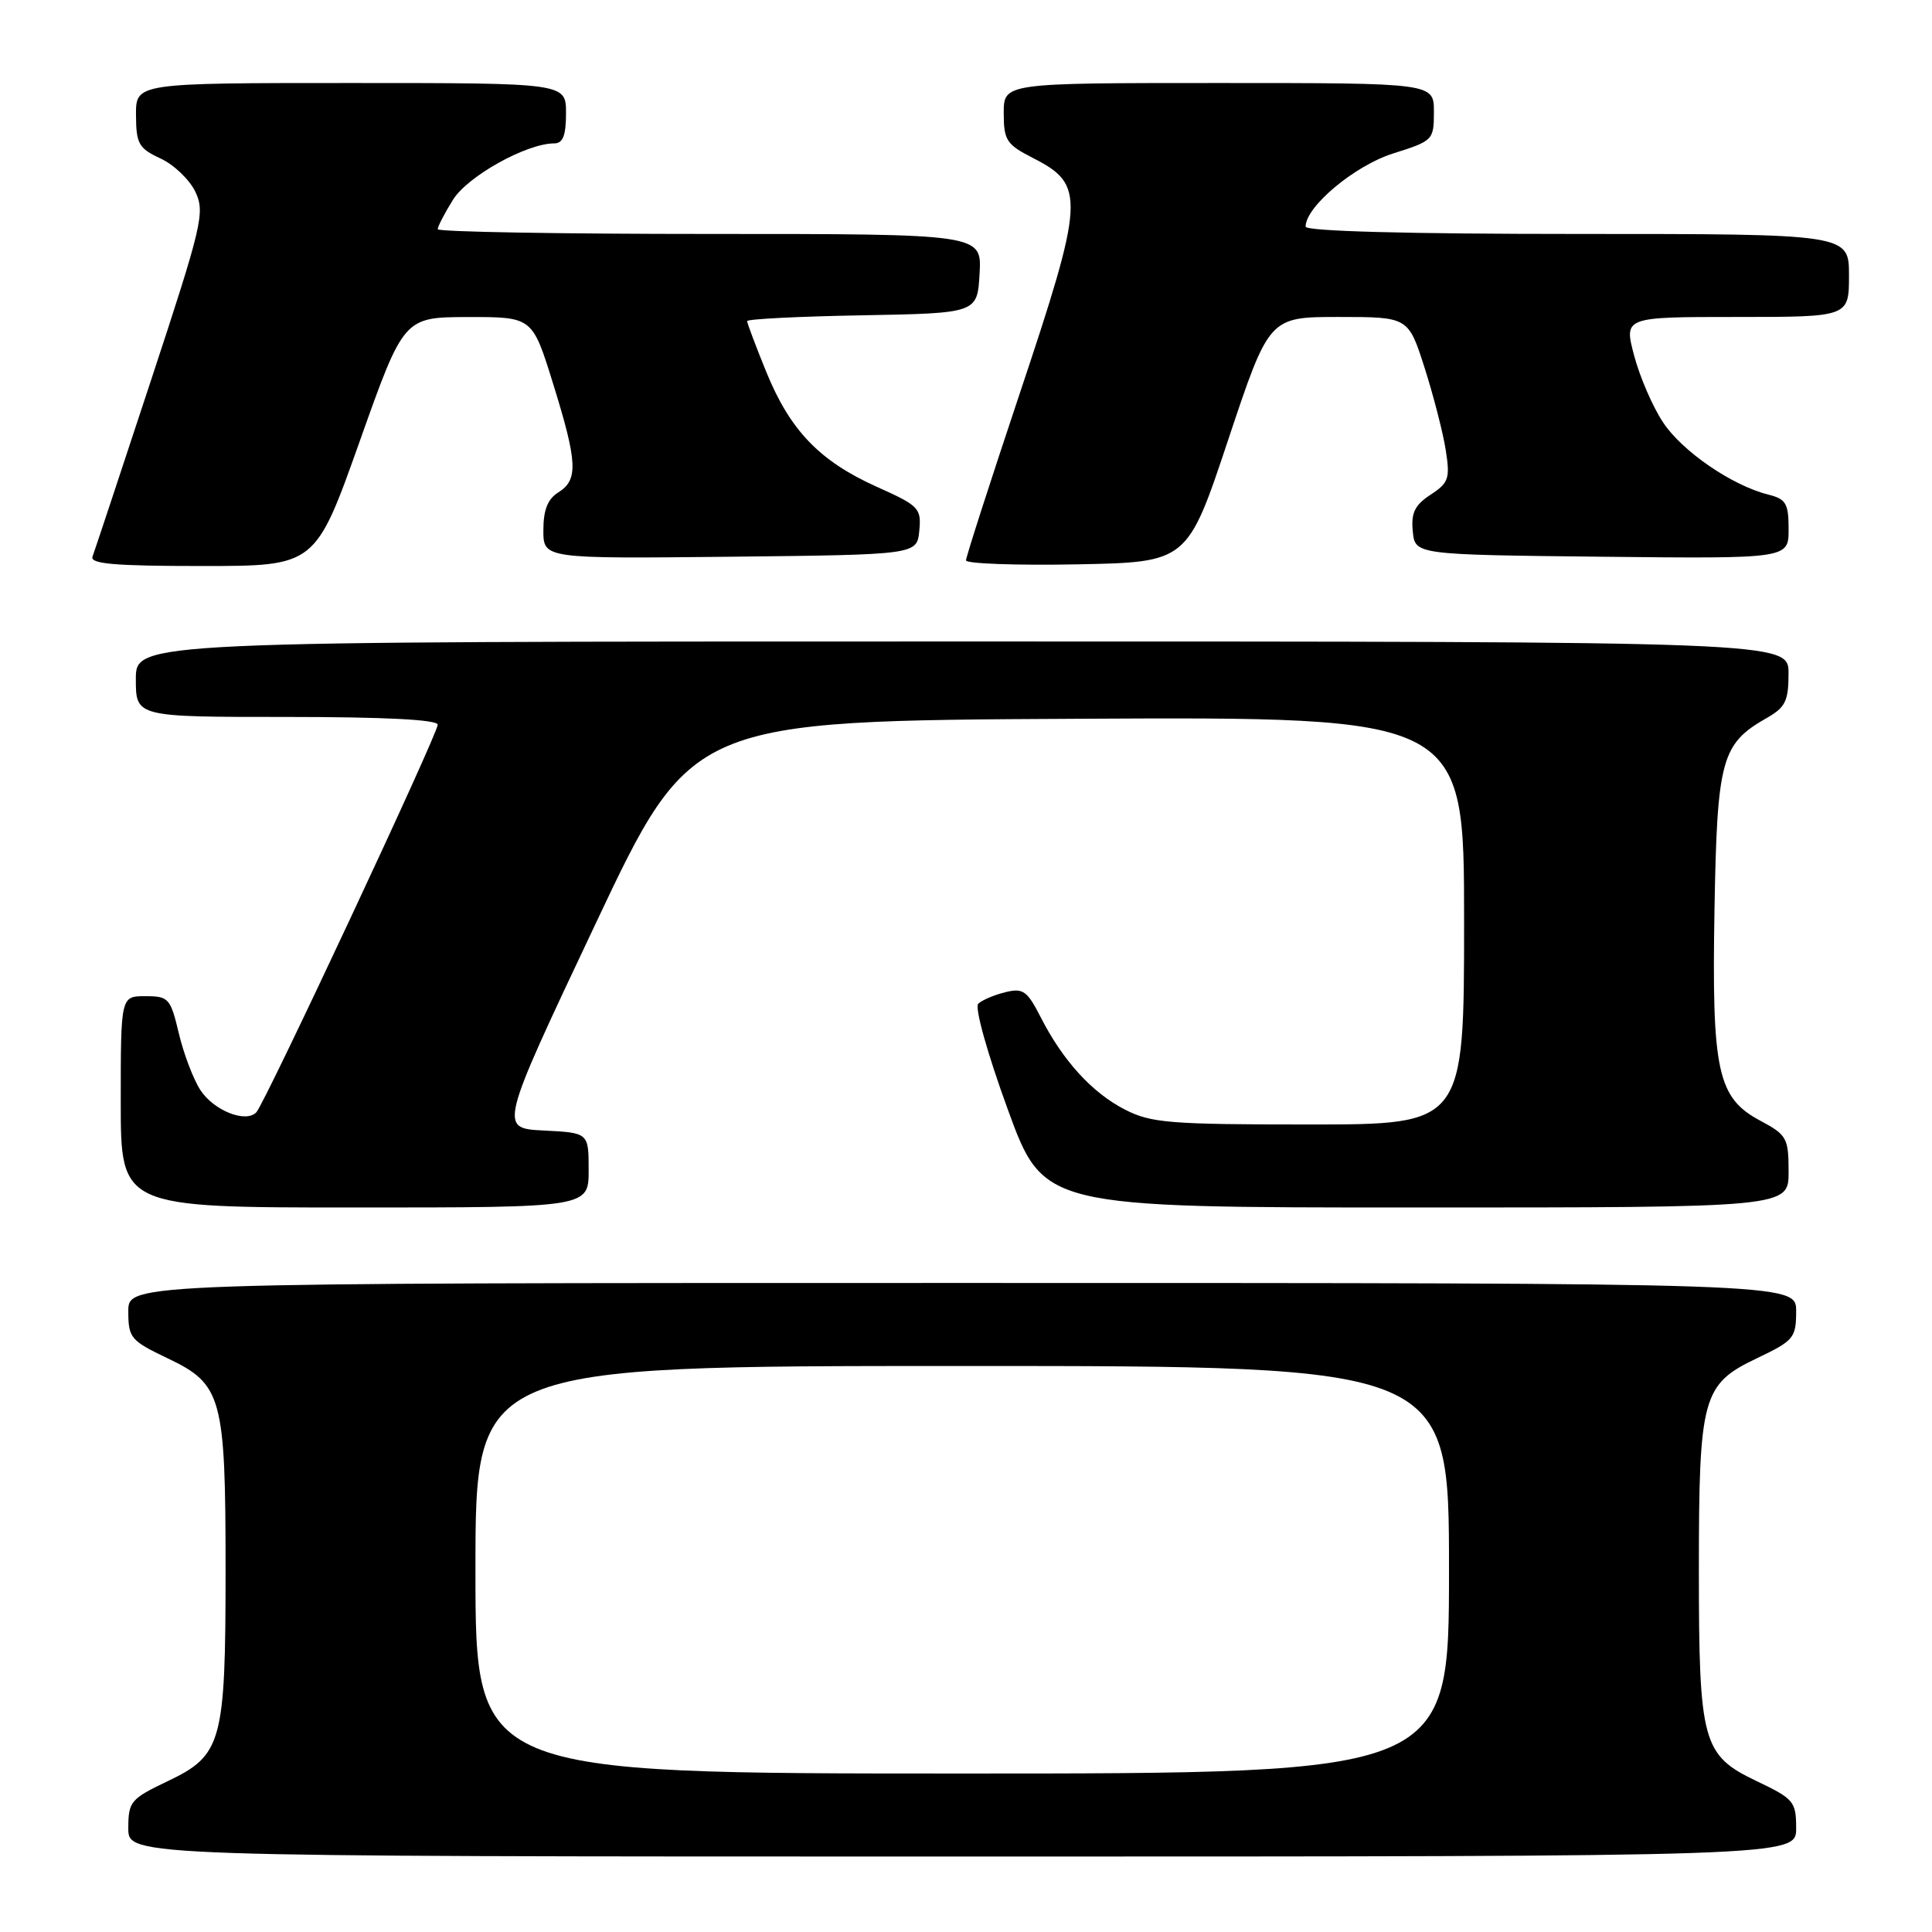 <?xml version="1.0" encoding="UTF-8" standalone="no"?>
<!DOCTYPE svg PUBLIC "-//W3C//DTD SVG 1.1//EN" "http://www.w3.org/Graphics/SVG/1.1/DTD/svg11.dtd" >
<svg xmlns="http://www.w3.org/2000/svg" xmlns:xlink="http://www.w3.org/1999/xlink" version="1.1" viewBox="0 0 256 256">
 <g >
 <path fill="currentColor"
d=" M 238.00 242.25 C 237.99 238.71 237.70 238.36 232.75 236.00 C 225.58 232.58 225.11 230.88 225.11 208.00 C 225.11 185.12 225.58 183.42 232.75 180.00 C 237.70 177.64 237.99 177.29 238.00 173.75 C 238.00 170.00 238.00 170.00 127.50 170.00 C 17.00 170.00 17.00 170.00 17.00 173.75 C 17.01 177.29 17.30 177.64 22.25 180.00 C 29.42 183.42 29.89 185.12 29.89 208.00 C 29.89 230.88 29.42 232.58 22.25 236.00 C 17.30 238.36 17.01 238.71 17.00 242.25 C 17.00 246.00 17.00 246.00 127.50 246.00 C 238.00 246.00 238.00 246.00 238.00 242.25 Z  M 78.00 155.05 C 78.00 150.10 78.00 150.10 72.06 149.80 C 66.11 149.50 66.11 149.50 78.87 122.50 C 91.62 95.50 91.62 95.50 142.81 95.24 C 194.00 94.98 194.00 94.98 194.00 121.99 C 194.00 149.00 194.00 149.00 173.46 149.00 C 155.05 149.00 152.52 148.80 149.09 147.04 C 144.73 144.82 140.83 140.55 137.89 134.77 C 136.09 131.26 135.56 130.89 133.18 131.48 C 131.71 131.84 130.11 132.53 129.62 133.00 C 129.13 133.48 130.80 139.50 133.51 146.93 C 138.27 160.00 138.27 160.00 187.64 160.00 C 237.00 160.00 237.00 160.00 237.00 155.25 C 236.99 150.79 236.77 150.38 233.25 148.50 C 227.56 145.46 226.81 141.97 227.18 120.45 C 227.53 100.62 228.09 98.56 234.08 95.15 C 236.57 93.74 236.99 92.89 236.99 89.25 C 237.00 85.00 237.00 85.00 127.50 85.00 C 18.00 85.00 18.00 85.00 18.00 90.00 C 18.00 95.00 18.00 95.00 38.00 95.00 C 51.03 95.00 58.00 95.36 58.00 96.03 C 58.00 97.27 35.13 146.13 33.97 147.38 C 32.59 148.85 28.34 147.17 26.56 144.45 C 25.63 143.03 24.34 139.65 23.70 136.94 C 22.59 132.27 22.35 132.00 19.26 132.00 C 16.00 132.00 16.00 132.00 16.00 146.00 C 16.00 160.00 16.00 160.00 47.00 160.00 C 78.00 160.00 78.00 160.00 78.00 155.05 Z  M 47.65 58.51 C 53.50 42.03 53.50 42.03 62.02 42.01 C 70.54 42.00 70.54 42.00 73.27 50.78 C 76.53 61.26 76.64 63.58 74.00 65.23 C 72.57 66.12 72.00 67.56 72.00 70.26 C 72.00 74.03 72.00 74.03 96.75 73.77 C 121.50 73.50 121.50 73.50 121.81 70.33 C 122.10 67.34 121.78 67.01 116.17 64.50 C 108.59 61.09 104.68 57.02 101.52 49.24 C 100.13 45.83 99.00 42.82 99.00 42.55 C 99.00 42.27 105.86 41.93 114.25 41.78 C 129.50 41.50 129.50 41.50 129.80 36.25 C 130.10 31.00 130.10 31.00 94.05 31.00 C 74.22 31.00 58.00 30.72 58.00 30.37 C 58.00 30.02 58.90 28.27 60.01 26.49 C 61.94 23.36 69.76 19.00 73.44 19.00 C 74.59 19.00 75.00 17.96 75.00 15.00 C 75.00 11.00 75.00 11.00 46.50 11.00 C 18.00 11.00 18.00 11.00 18.02 15.25 C 18.04 19.05 18.38 19.66 21.27 21.00 C 23.05 21.82 25.12 23.81 25.89 25.42 C 27.18 28.15 26.81 29.75 20.00 50.42 C 16.00 62.56 12.52 73.06 12.26 73.75 C 11.89 74.72 15.20 75.00 26.79 75.00 C 41.79 75.00 41.79 75.00 47.65 58.51 Z  M 162.75 58.25 C 168.17 42.00 168.17 42.00 177.39 42.00 C 186.61 42.00 186.61 42.00 188.77 48.75 C 189.95 52.46 191.22 57.37 191.57 59.65 C 192.16 63.40 191.96 63.98 189.56 65.55 C 187.46 66.93 186.96 67.96 187.20 70.40 C 187.50 73.50 187.50 73.50 212.25 73.77 C 237.00 74.03 237.00 74.03 237.00 70.13 C 237.00 66.72 236.66 66.13 234.32 65.54 C 229.51 64.34 222.89 59.80 220.36 55.96 C 218.99 53.90 217.27 49.92 216.53 47.11 C 215.18 42.00 215.18 42.00 230.09 42.00 C 245.00 42.00 245.00 42.00 245.00 36.50 C 245.00 31.00 245.00 31.00 209.00 31.00 C 186.53 31.00 173.00 30.64 173.00 30.03 C 173.00 27.38 179.49 21.95 184.58 20.34 C 189.89 18.67 190.00 18.56 190.00 14.82 C 190.00 11.00 190.00 11.00 161.50 11.00 C 133.00 11.00 133.00 11.00 133.00 14.98 C 133.00 18.59 133.36 19.14 136.88 20.94 C 143.86 24.50 143.76 26.30 135.00 52.50 C 131.15 64.02 128.00 73.81 128.00 74.25 C 128.00 74.69 134.60 74.93 142.67 74.78 C 157.34 74.50 157.34 74.50 162.75 58.25 Z  M 63.00 208.00 C 63.00 181.00 63.00 181.00 127.50 181.00 C 192.00 181.00 192.00 181.00 192.00 208.00 C 192.00 235.00 192.00 235.00 127.50 235.00 C 63.00 235.00 63.00 235.00 63.00 208.00 Z "/>
</g>
</svg>